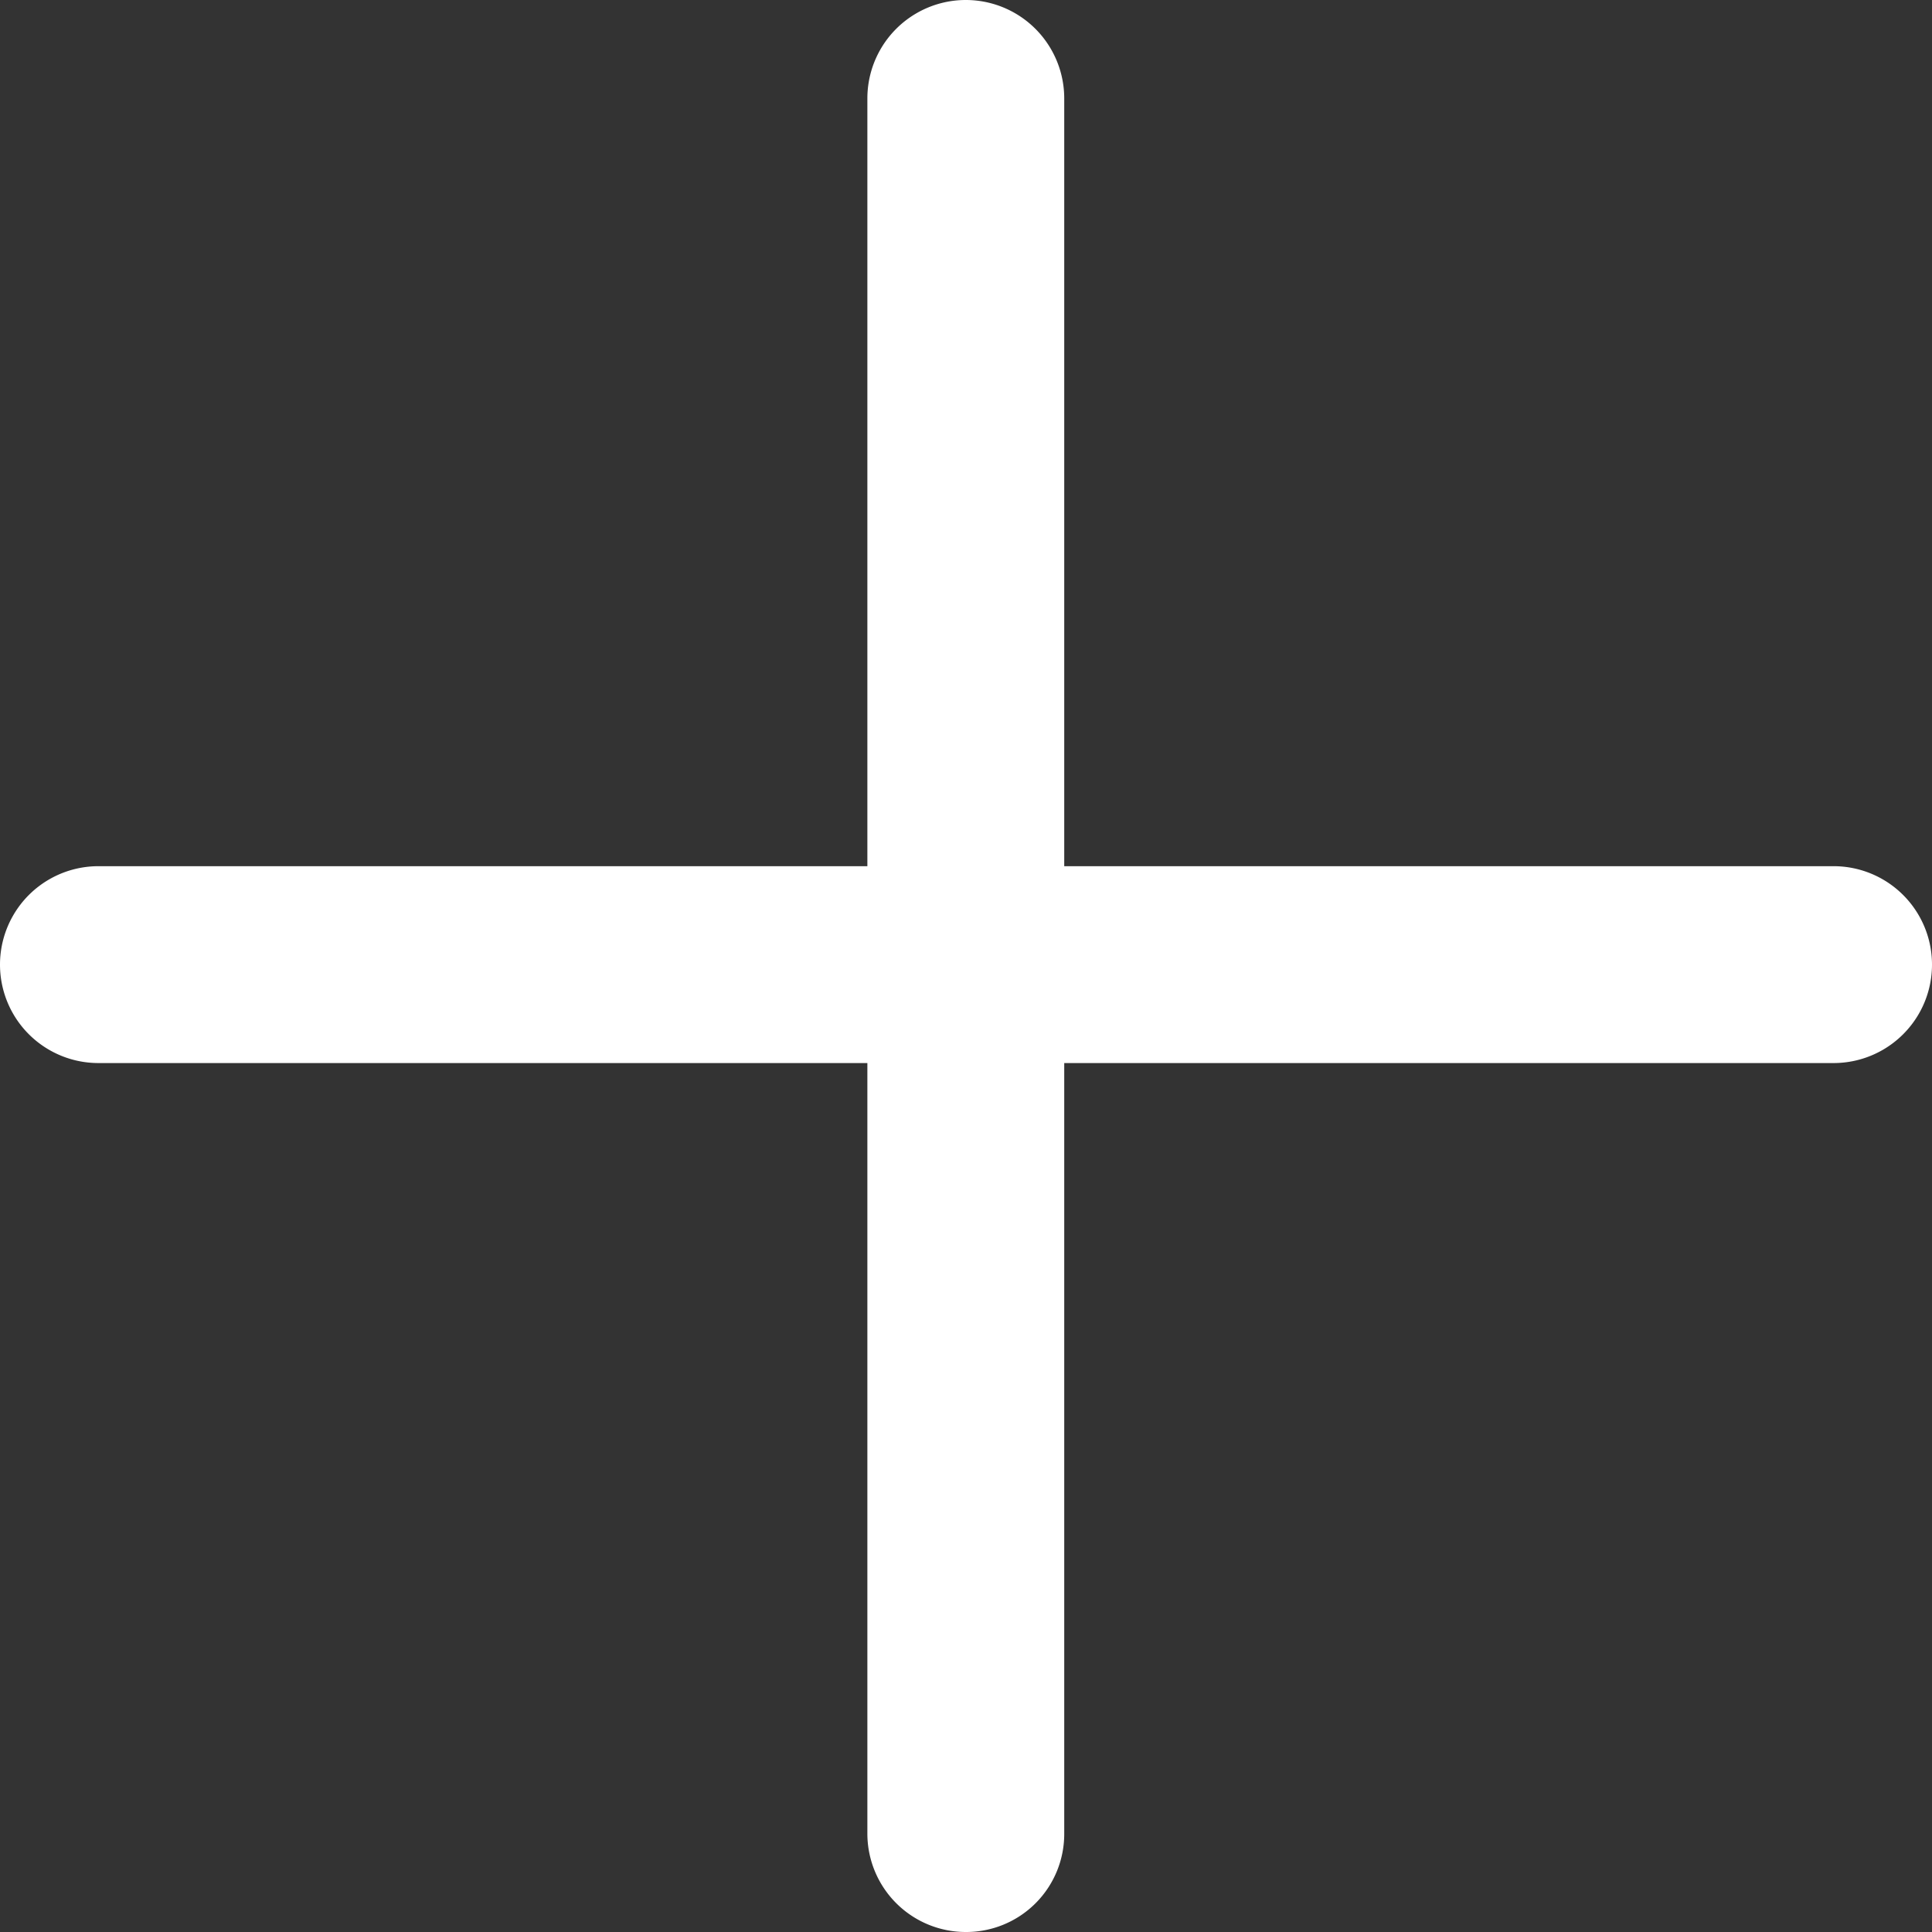 <svg id="레이어_1" data-name="레이어 1" xmlns="http://www.w3.org/2000/svg" viewBox="0 0 49.07 49.07"><rect x="0" y="0" width="49.07" height="49.07" fill="#333333" stroke="none"/><defs><style>.cls-1{fill:#fff;}</style></defs><path class="cls-1" d="M46.57,27H2.5a2.5,2.5,0,0,1,0-5H46.57a2.5,2.5,0,0,1,0,5Z"/><path class="cls-1" d="M24.53,49.07a2.5,2.5,0,0,1-2.5-2.5V2.5a2.5,2.5,0,0,1,5,0V46.57A2.49,2.49,0,0,1,24.53,49.07Z"/></svg>
